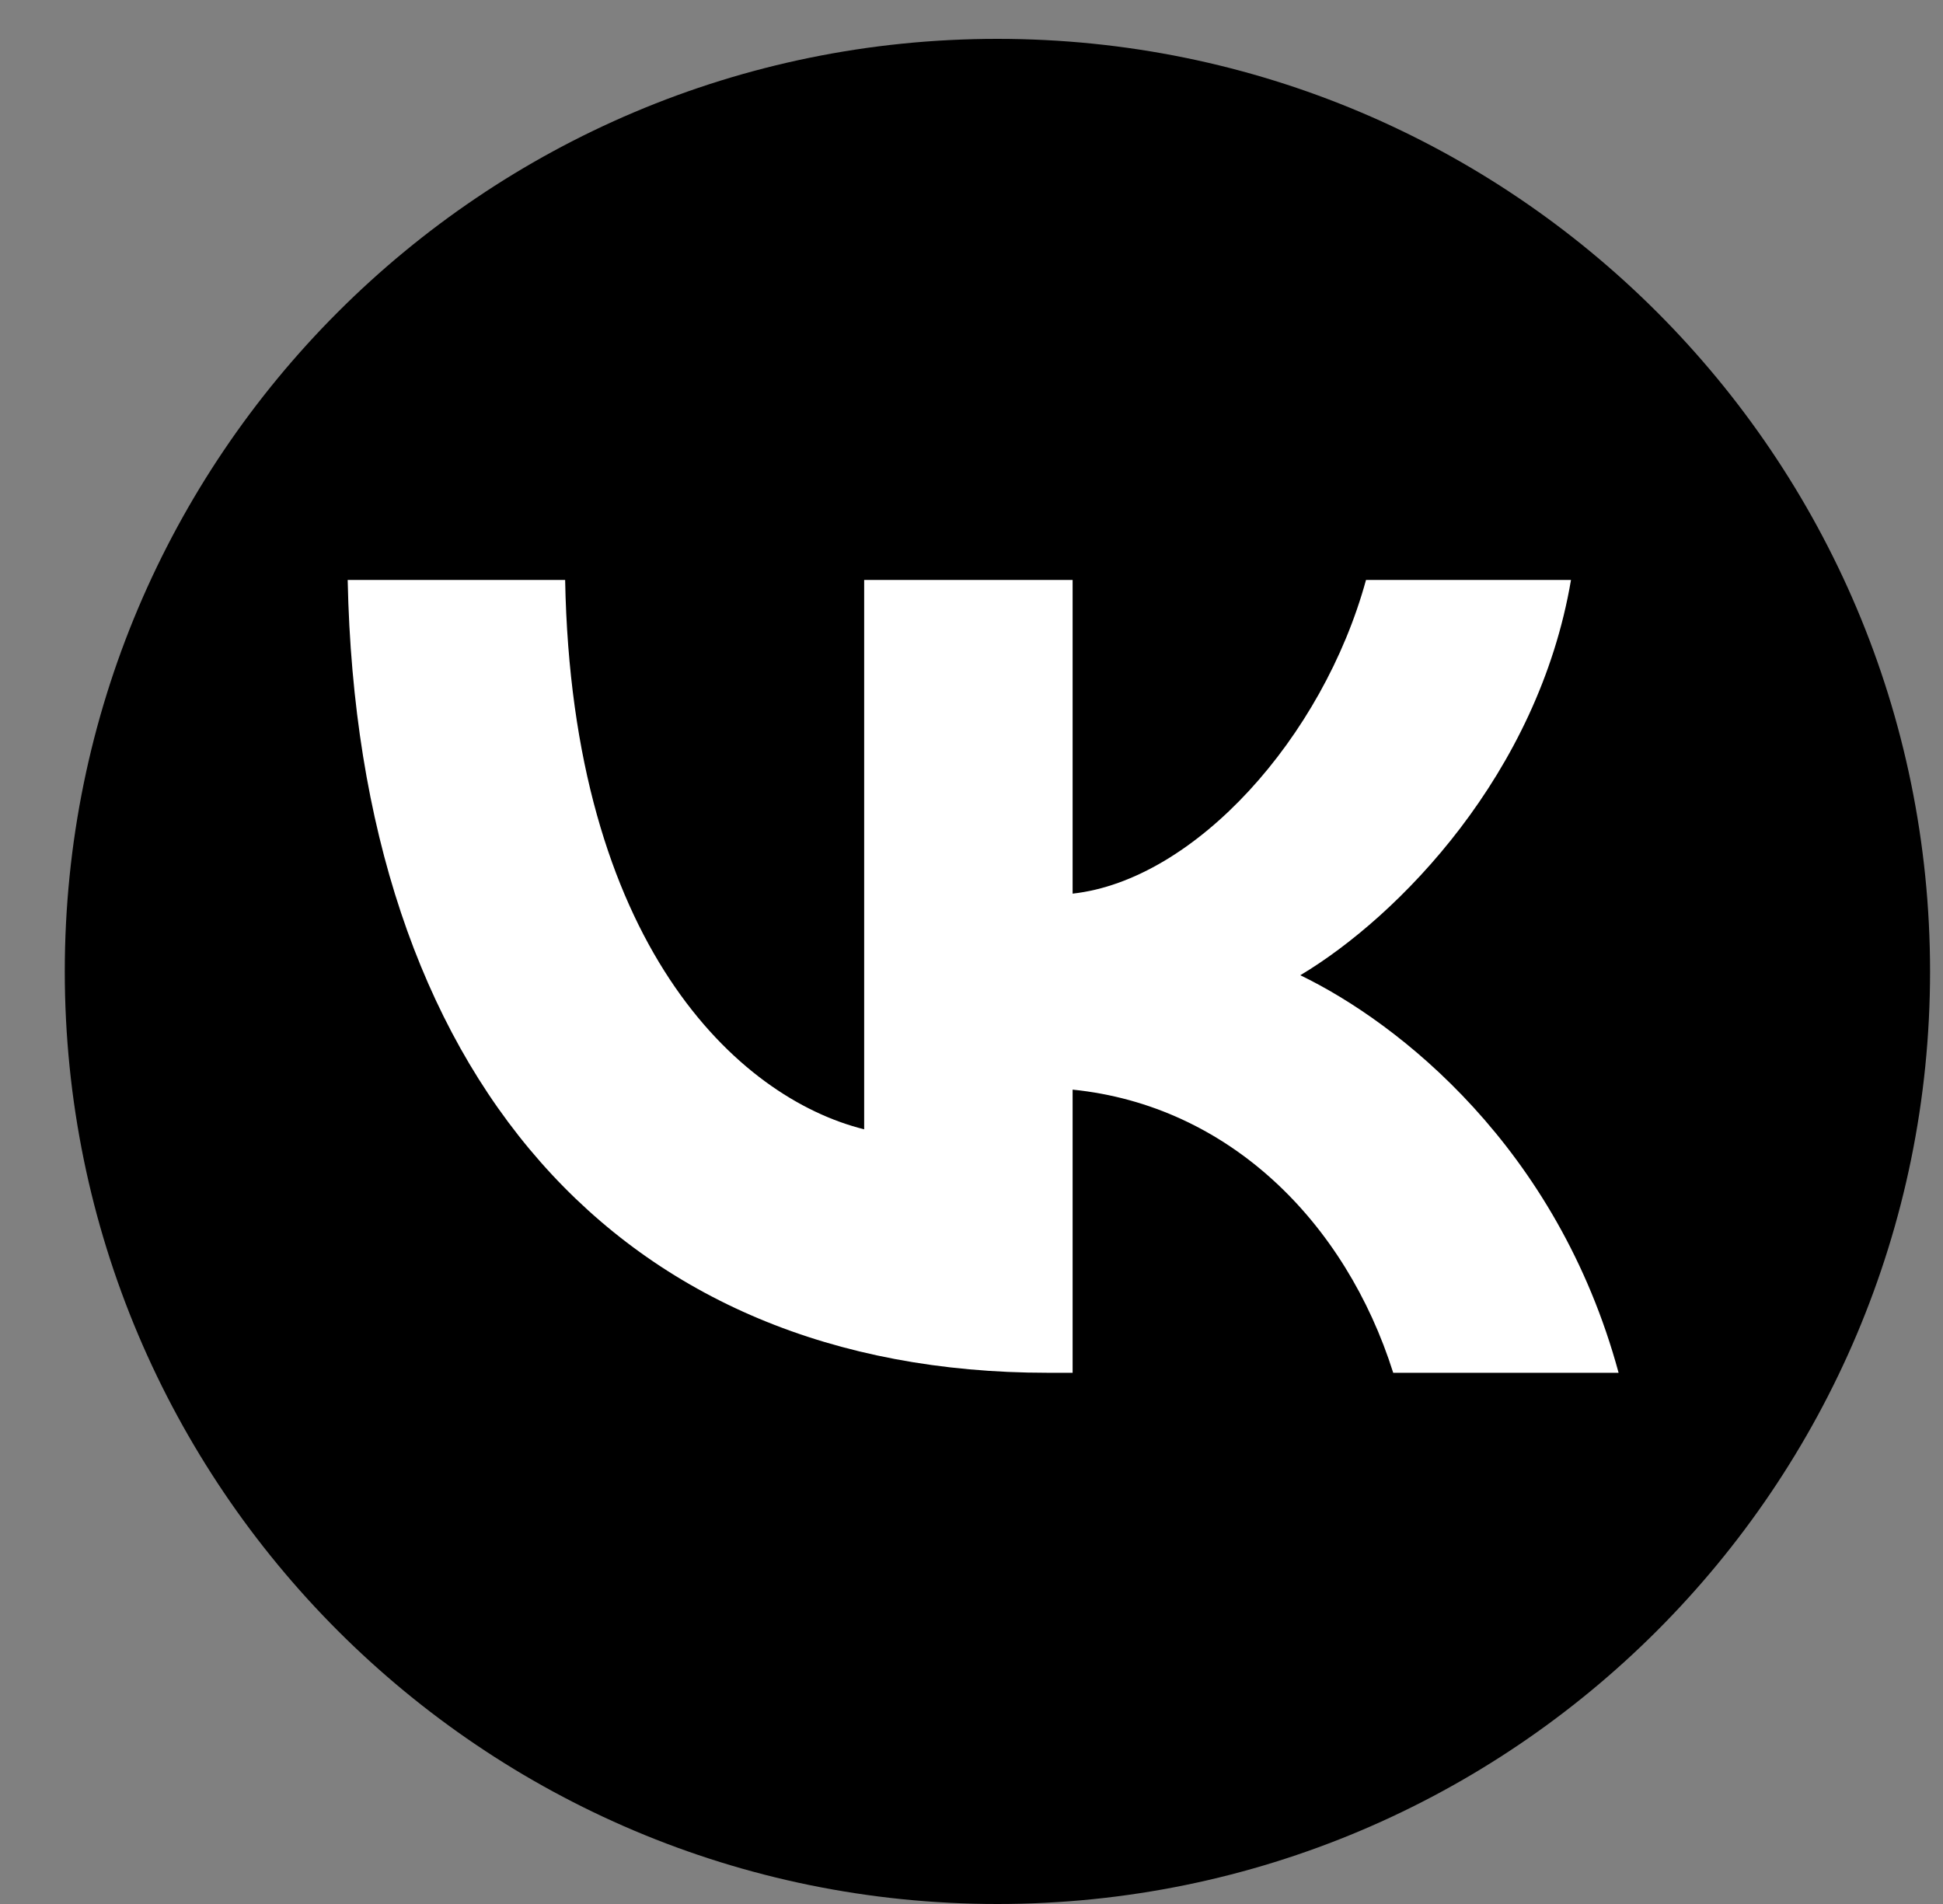 <svg width="50" height="49" viewBox="0 0 50 49" fill="none" xmlns="http://www.w3.org/2000/svg">
<rect x="0" y="0" width="50" height="49" fill="#808080" stroke="none"/>
<path d="M25.667 49C38.922 49 49.667 38.255 49.667 25C49.667 11.745 38.922 1 25.667 1C12.412 1 1.667 11.745 1.667 25C1.667 38.255 12.412 49 25.667 49Z" fill="black"/>
<path d="M26.962 35.329C15.913 35.329 9.208 27.663 8.947 14.925H14.543C14.717 24.282 18.975 28.253 22.238 29.063V14.925H27.602V22.998C30.75 22.65 34.043 18.977 35.152 14.925H40.427C39.582 19.91 35.997 23.583 33.461 25.098C35.997 26.323 40.078 29.529 41.652 35.329H35.852C34.627 31.452 31.624 28.449 27.602 28.042V35.329H26.962Z" fill="white"/>
</svg>
